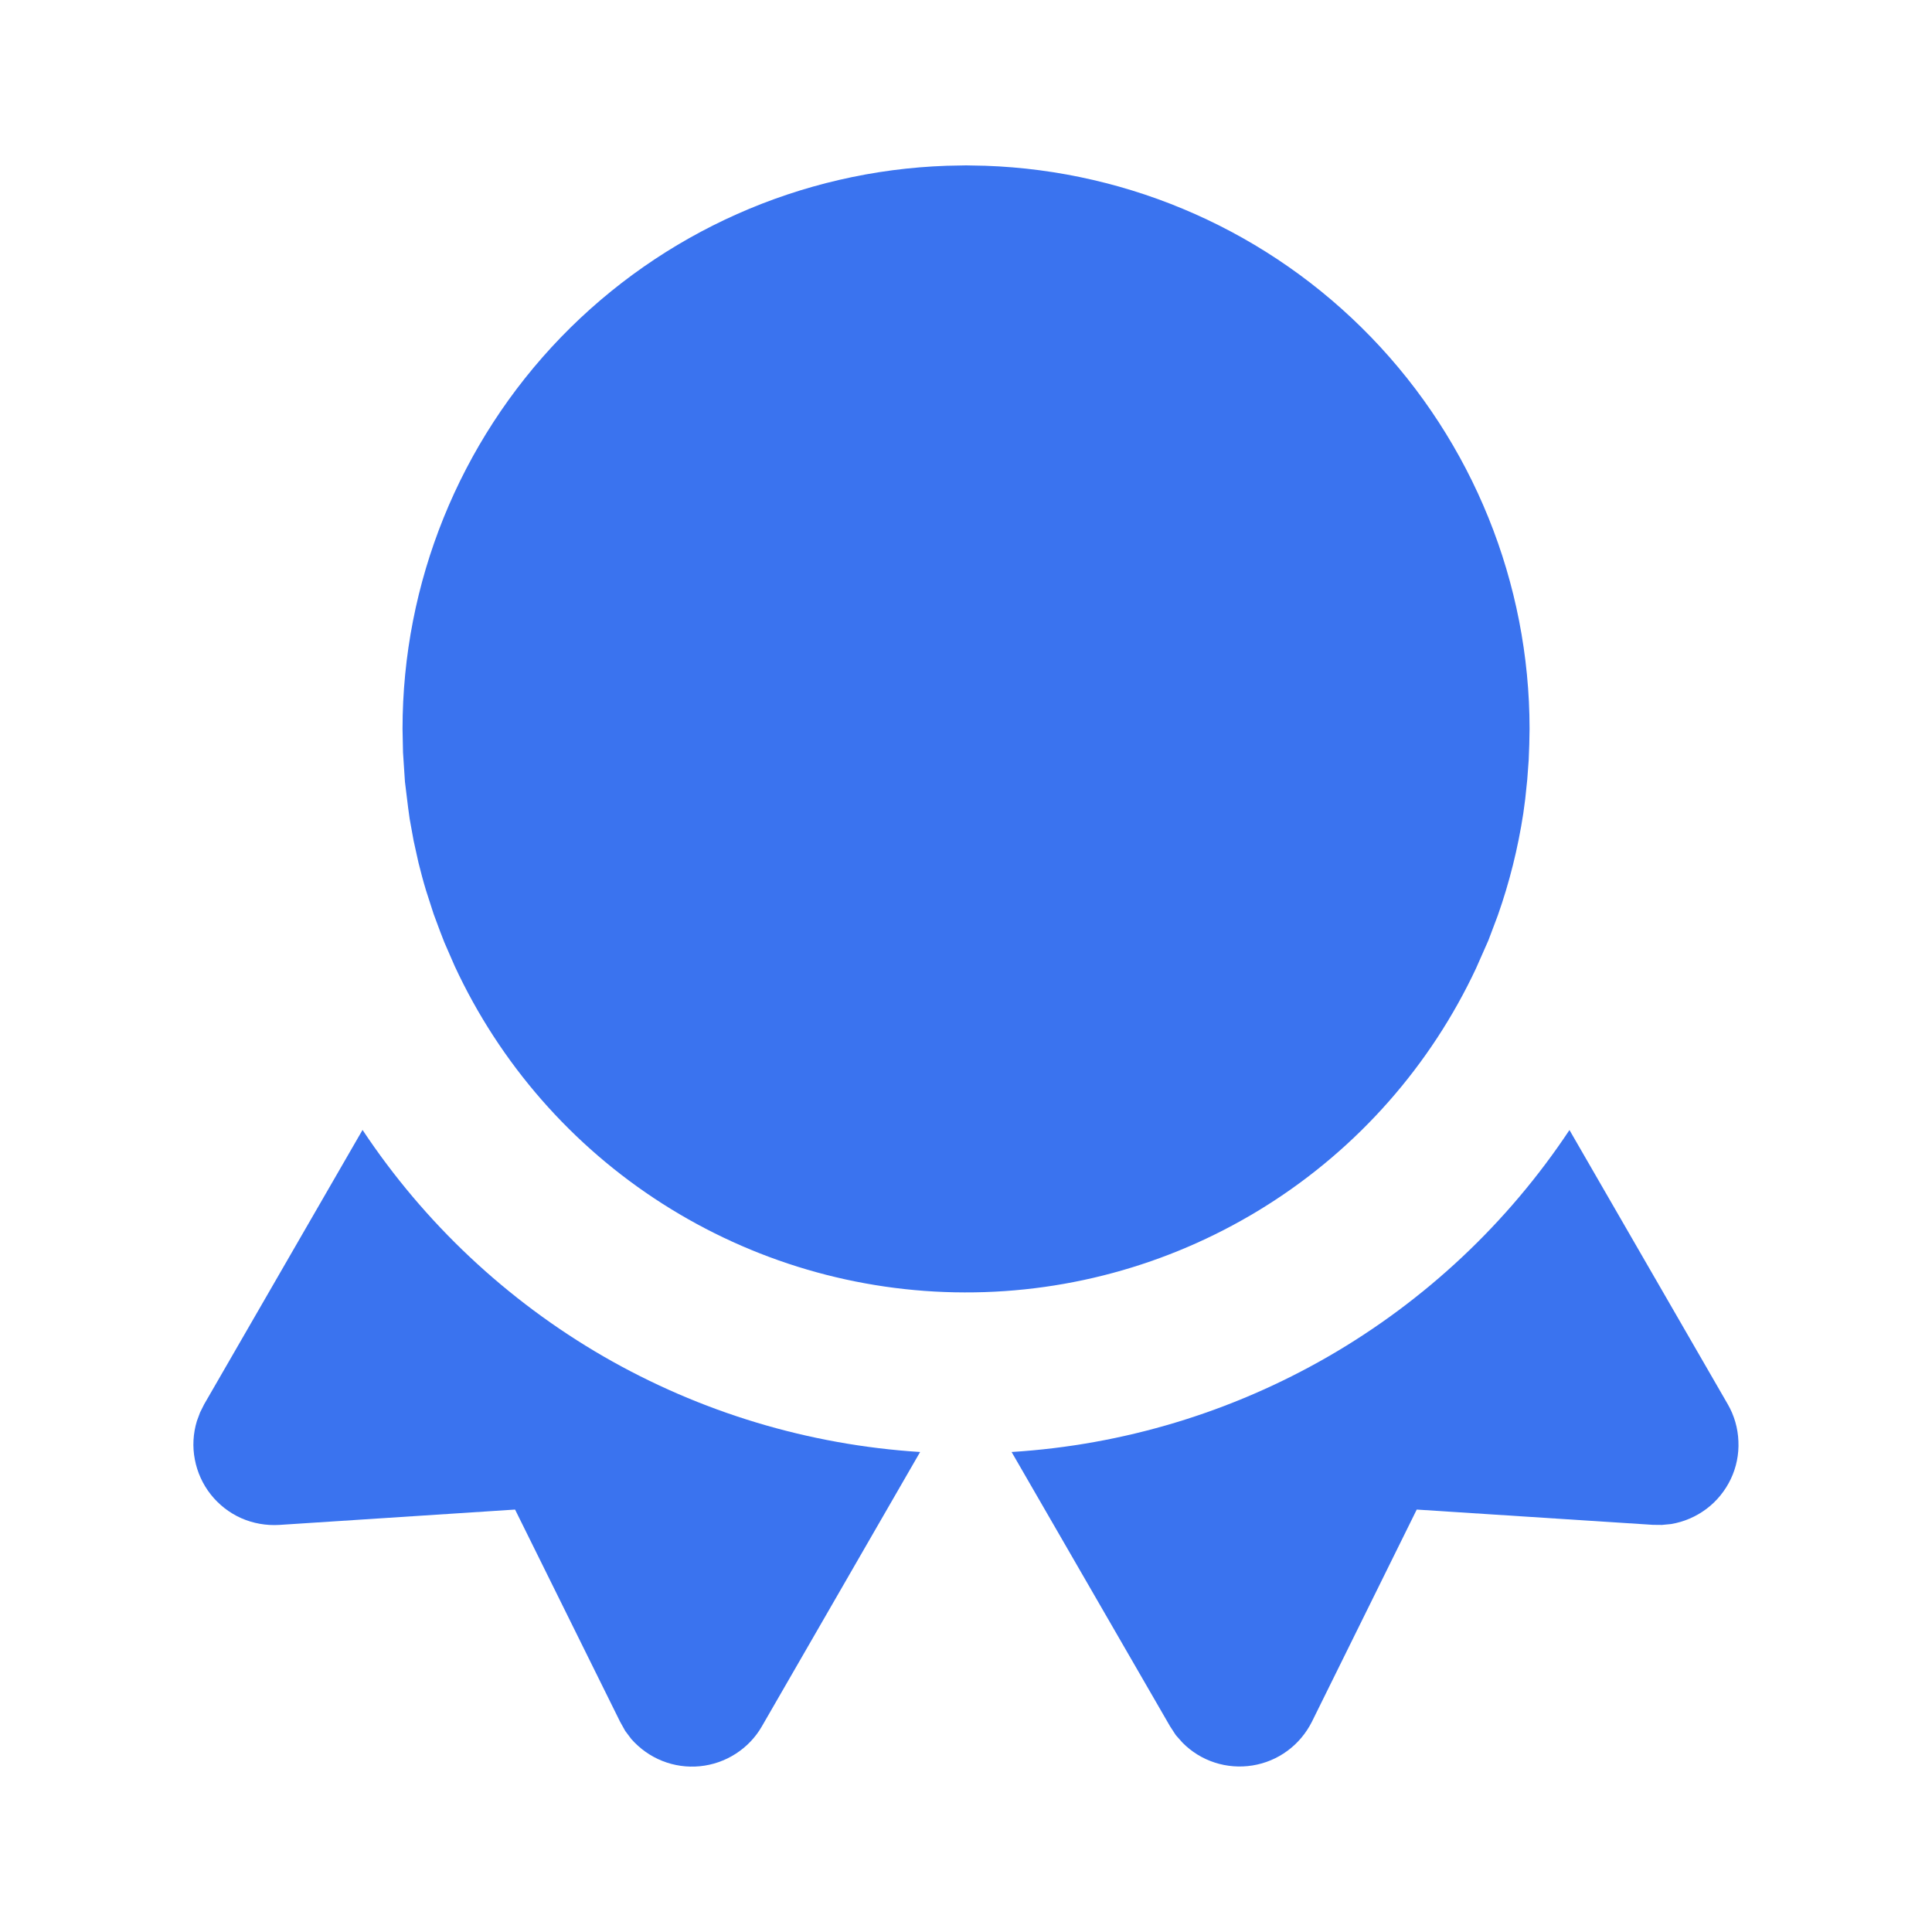<svg width="20" height="20" viewBox="0 0 20 20" fill="none" xmlns="http://www.w3.org/2000/svg">
<path d="M16.247 11.698L17.886 14.537C17.953 14.653 17.991 14.785 17.996 14.92C18.002 15.055 17.975 15.189 17.917 15.311C17.859 15.432 17.773 15.539 17.665 15.62C17.557 15.701 17.431 15.755 17.298 15.777L17.204 15.786L17.11 15.785L14.666 15.627L13.581 17.823C13.521 17.942 13.435 18.045 13.328 18.124C13.221 18.203 13.097 18.255 12.966 18.276C12.835 18.297 12.701 18.287 12.575 18.246C12.448 18.205 12.334 18.134 12.241 18.04L12.172 17.962L12.112 17.87L10.472 15.031C11.627 14.959 12.749 14.62 13.751 14.042C14.752 13.464 15.607 12.662 16.247 11.698Z" fill="#3A73EF"/>
<path d="M9.525 15.031L7.887 17.871C7.821 17.986 7.728 18.083 7.616 18.155C7.504 18.227 7.377 18.271 7.245 18.284C7.113 18.297 6.979 18.278 6.856 18.229C6.733 18.18 6.623 18.102 6.535 18.002L6.472 17.918L6.419 17.823L5.332 15.627L2.89 15.786C2.755 15.794 2.62 15.77 2.497 15.716C2.374 15.661 2.266 15.577 2.182 15.471C2.099 15.366 2.042 15.241 2.017 15.109C1.991 14.976 1.999 14.84 2.038 14.711L2.071 14.622L2.113 14.538L3.753 11.697C4.393 12.661 5.247 13.463 6.248 14.042C7.25 14.62 8.371 14.958 9.525 15.031Z" fill="#3A73EF"/>
<path d="M10.001 1.712L10.2 1.716C11.712 1.768 13.145 2.405 14.195 3.492C15.246 4.58 15.834 6.033 15.834 7.546L15.831 7.707L15.825 7.867L15.81 8.071L15.789 8.272L15.769 8.421C15.714 8.78 15.626 9.134 15.505 9.477L15.408 9.734L15.28 10.024C14.809 11.029 14.06 11.879 13.122 12.473C12.184 13.067 11.097 13.382 9.986 13.379C8.876 13.377 7.79 13.057 6.855 12.459C5.919 11.861 5.174 11.008 4.707 10.001L4.599 9.753L4.556 9.642L4.489 9.462L4.41 9.217C4.381 9.122 4.356 9.026 4.332 8.93L4.282 8.704L4.241 8.478L4.225 8.362L4.192 8.093L4.172 7.789L4.167 7.546C4.167 6.033 4.755 4.58 5.806 3.492C6.857 2.405 8.289 1.768 9.8 1.716L10.001 1.712Z" fill="#3A73EF"/>
</svg>
